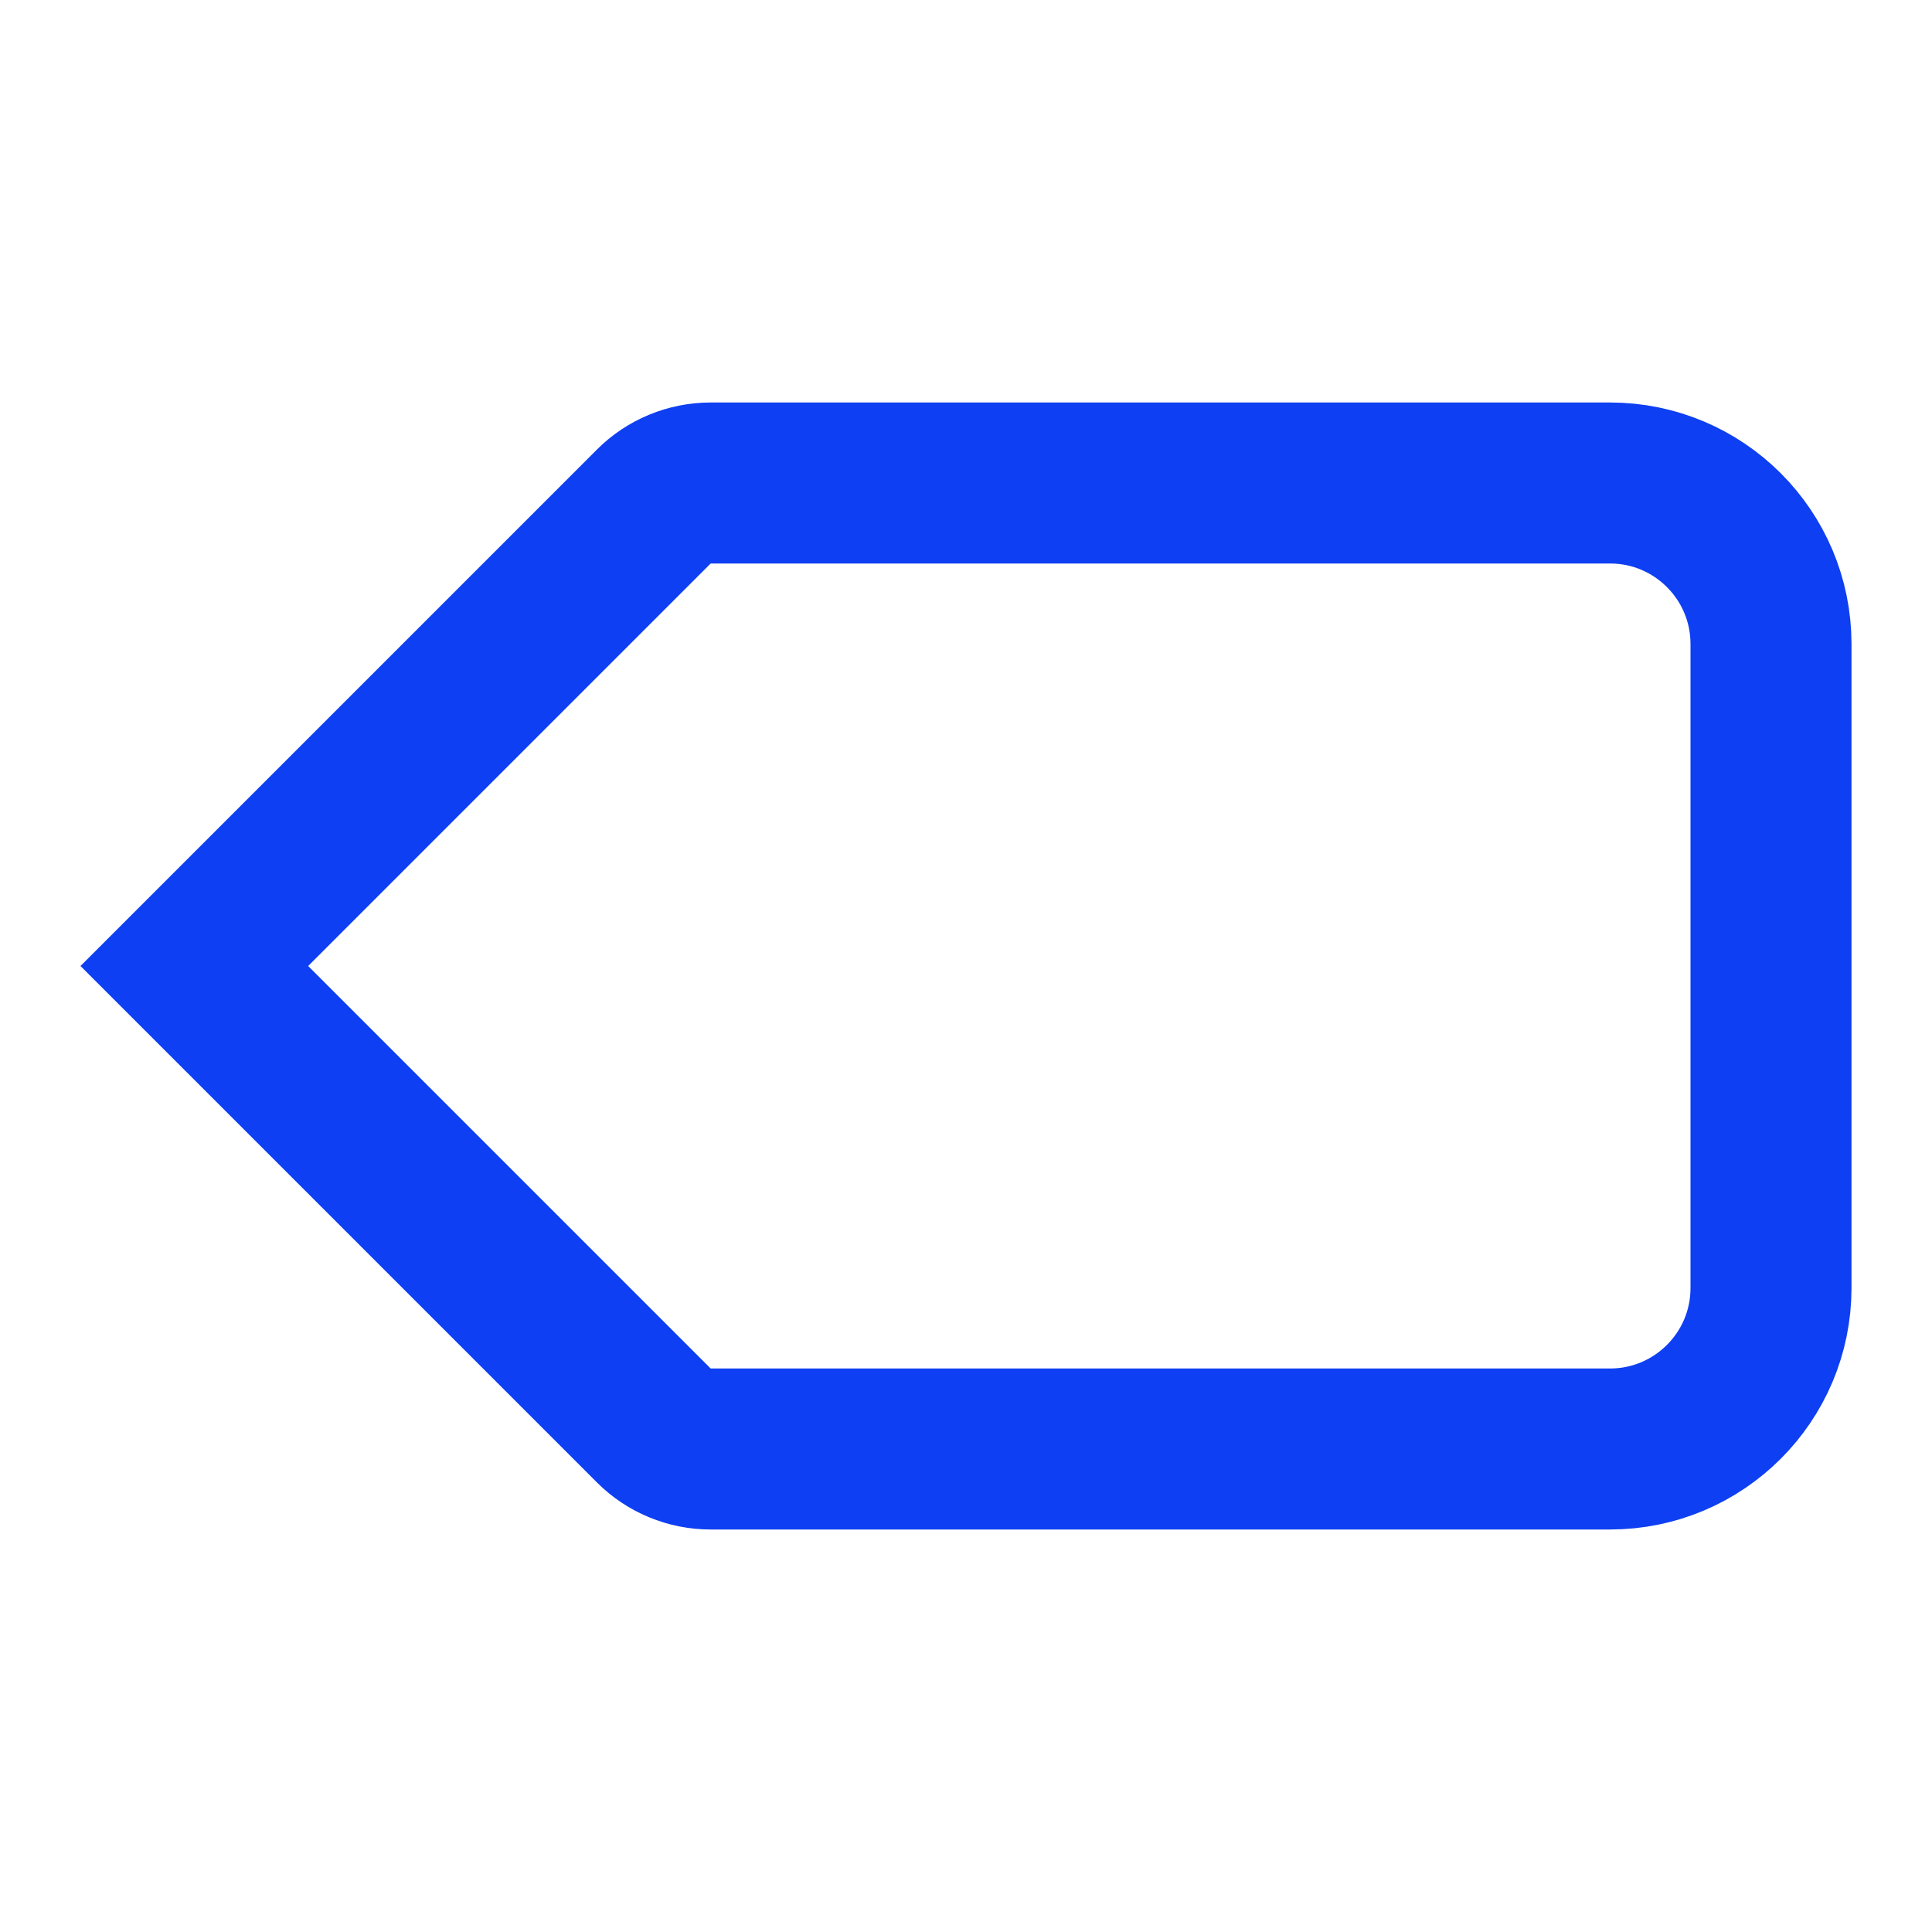 <svg xmlns="http://www.w3.org/2000/svg" width="24" height="24" viewBox="0 0 24 24">
  <path fill="none" stroke="#0E3FF2" stroke-width="2" d="M22.414,12 L16.707,6.293 C16.52,6.105 16.265,6 16,6 L4.828,6 C3.724,6 2.828,6.895 2.828,8 L2.828,16 C2.828,17.105 3.724,18 4.828,18 L16,18 C16.265,18 16.52,17.895 16.707,17.707 L22.414,12 Z" transform="rotate(-180 12.414 12)"/>
</svg>
